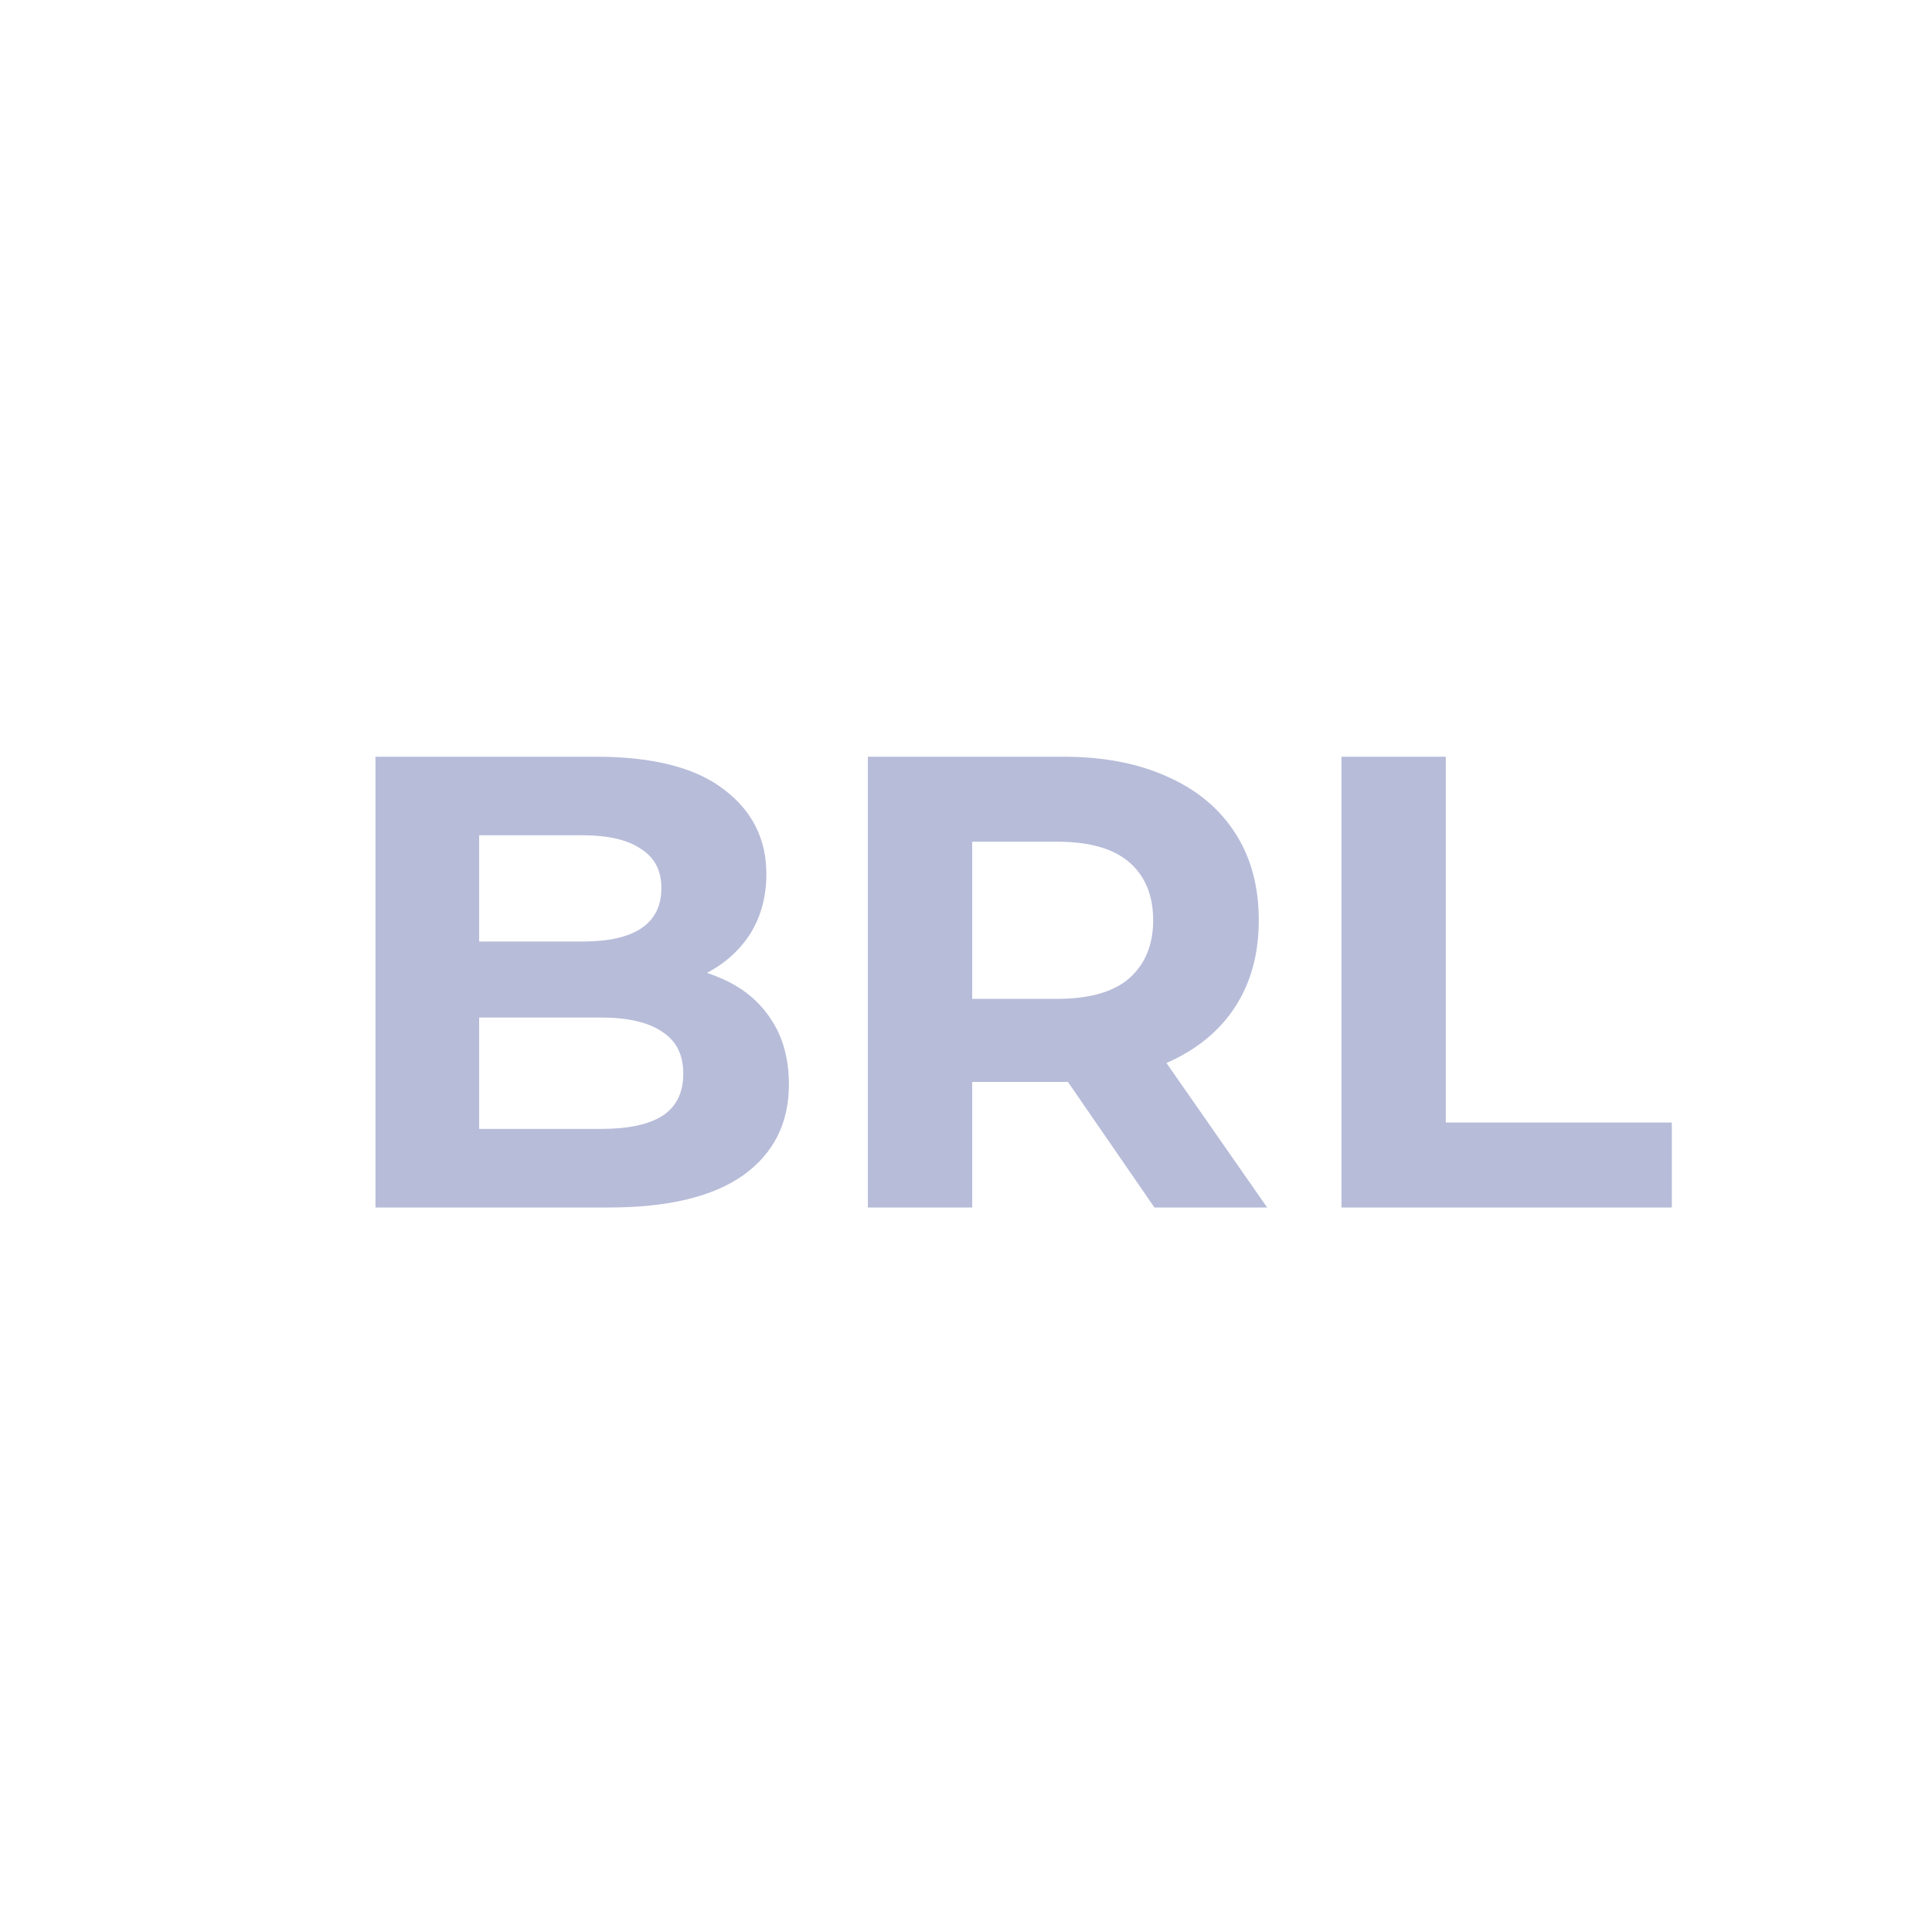 <svg width="24" height="24" viewBox="0 0 24 24" fill="none" xmlns="http://www.w3.org/2000/svg">
<path d="M4.664 15V9.4H7.4C8.104 9.4 8.632 9.533 8.984 9.8C9.341 10.067 9.52 10.419 9.52 10.856C9.52 11.149 9.448 11.405 9.304 11.624C9.16 11.837 8.963 12.003 8.712 12.12C8.461 12.237 8.173 12.296 7.848 12.296L8 11.968C8.352 11.968 8.664 12.027 8.936 12.144C9.208 12.256 9.419 12.424 9.568 12.648C9.723 12.872 9.8 13.147 9.8 13.472C9.8 13.952 9.611 14.328 9.232 14.6C8.853 14.867 8.296 15 7.56 15H4.664ZM5.952 14.024H7.464C7.8 14.024 8.053 13.971 8.224 13.864C8.4 13.752 8.488 13.576 8.488 13.336C8.488 13.101 8.4 12.928 8.224 12.816C8.053 12.699 7.8 12.64 7.464 12.64H5.856V11.696H7.24C7.555 11.696 7.795 11.643 7.96 11.536C8.131 11.424 8.216 11.256 8.216 11.032C8.216 10.813 8.131 10.651 7.96 10.544C7.795 10.432 7.555 10.376 7.24 10.376H5.952V14.024ZM10.781 15V9.4H13.205C13.707 9.4 14.139 9.483 14.501 9.648C14.864 9.808 15.144 10.04 15.341 10.344C15.539 10.648 15.637 11.011 15.637 11.432C15.637 11.848 15.539 12.208 15.341 12.512C15.144 12.811 14.864 13.04 14.501 13.2C14.139 13.36 13.707 13.44 13.205 13.44H11.501L12.077 12.872V15H10.781ZM14.341 15L12.941 12.968H14.325L15.741 15H14.341ZM12.077 13.016L11.501 12.408H13.133C13.533 12.408 13.832 12.323 14.029 12.152C14.226 11.976 14.325 11.736 14.325 11.432C14.325 11.123 14.226 10.883 14.029 10.712C13.832 10.541 13.533 10.456 13.133 10.456H11.501L12.077 9.84V13.016ZM16.664 15V9.4H17.96V13.944H20.768V15H16.664Z" fill="#B7BCD9"/>
</svg>

